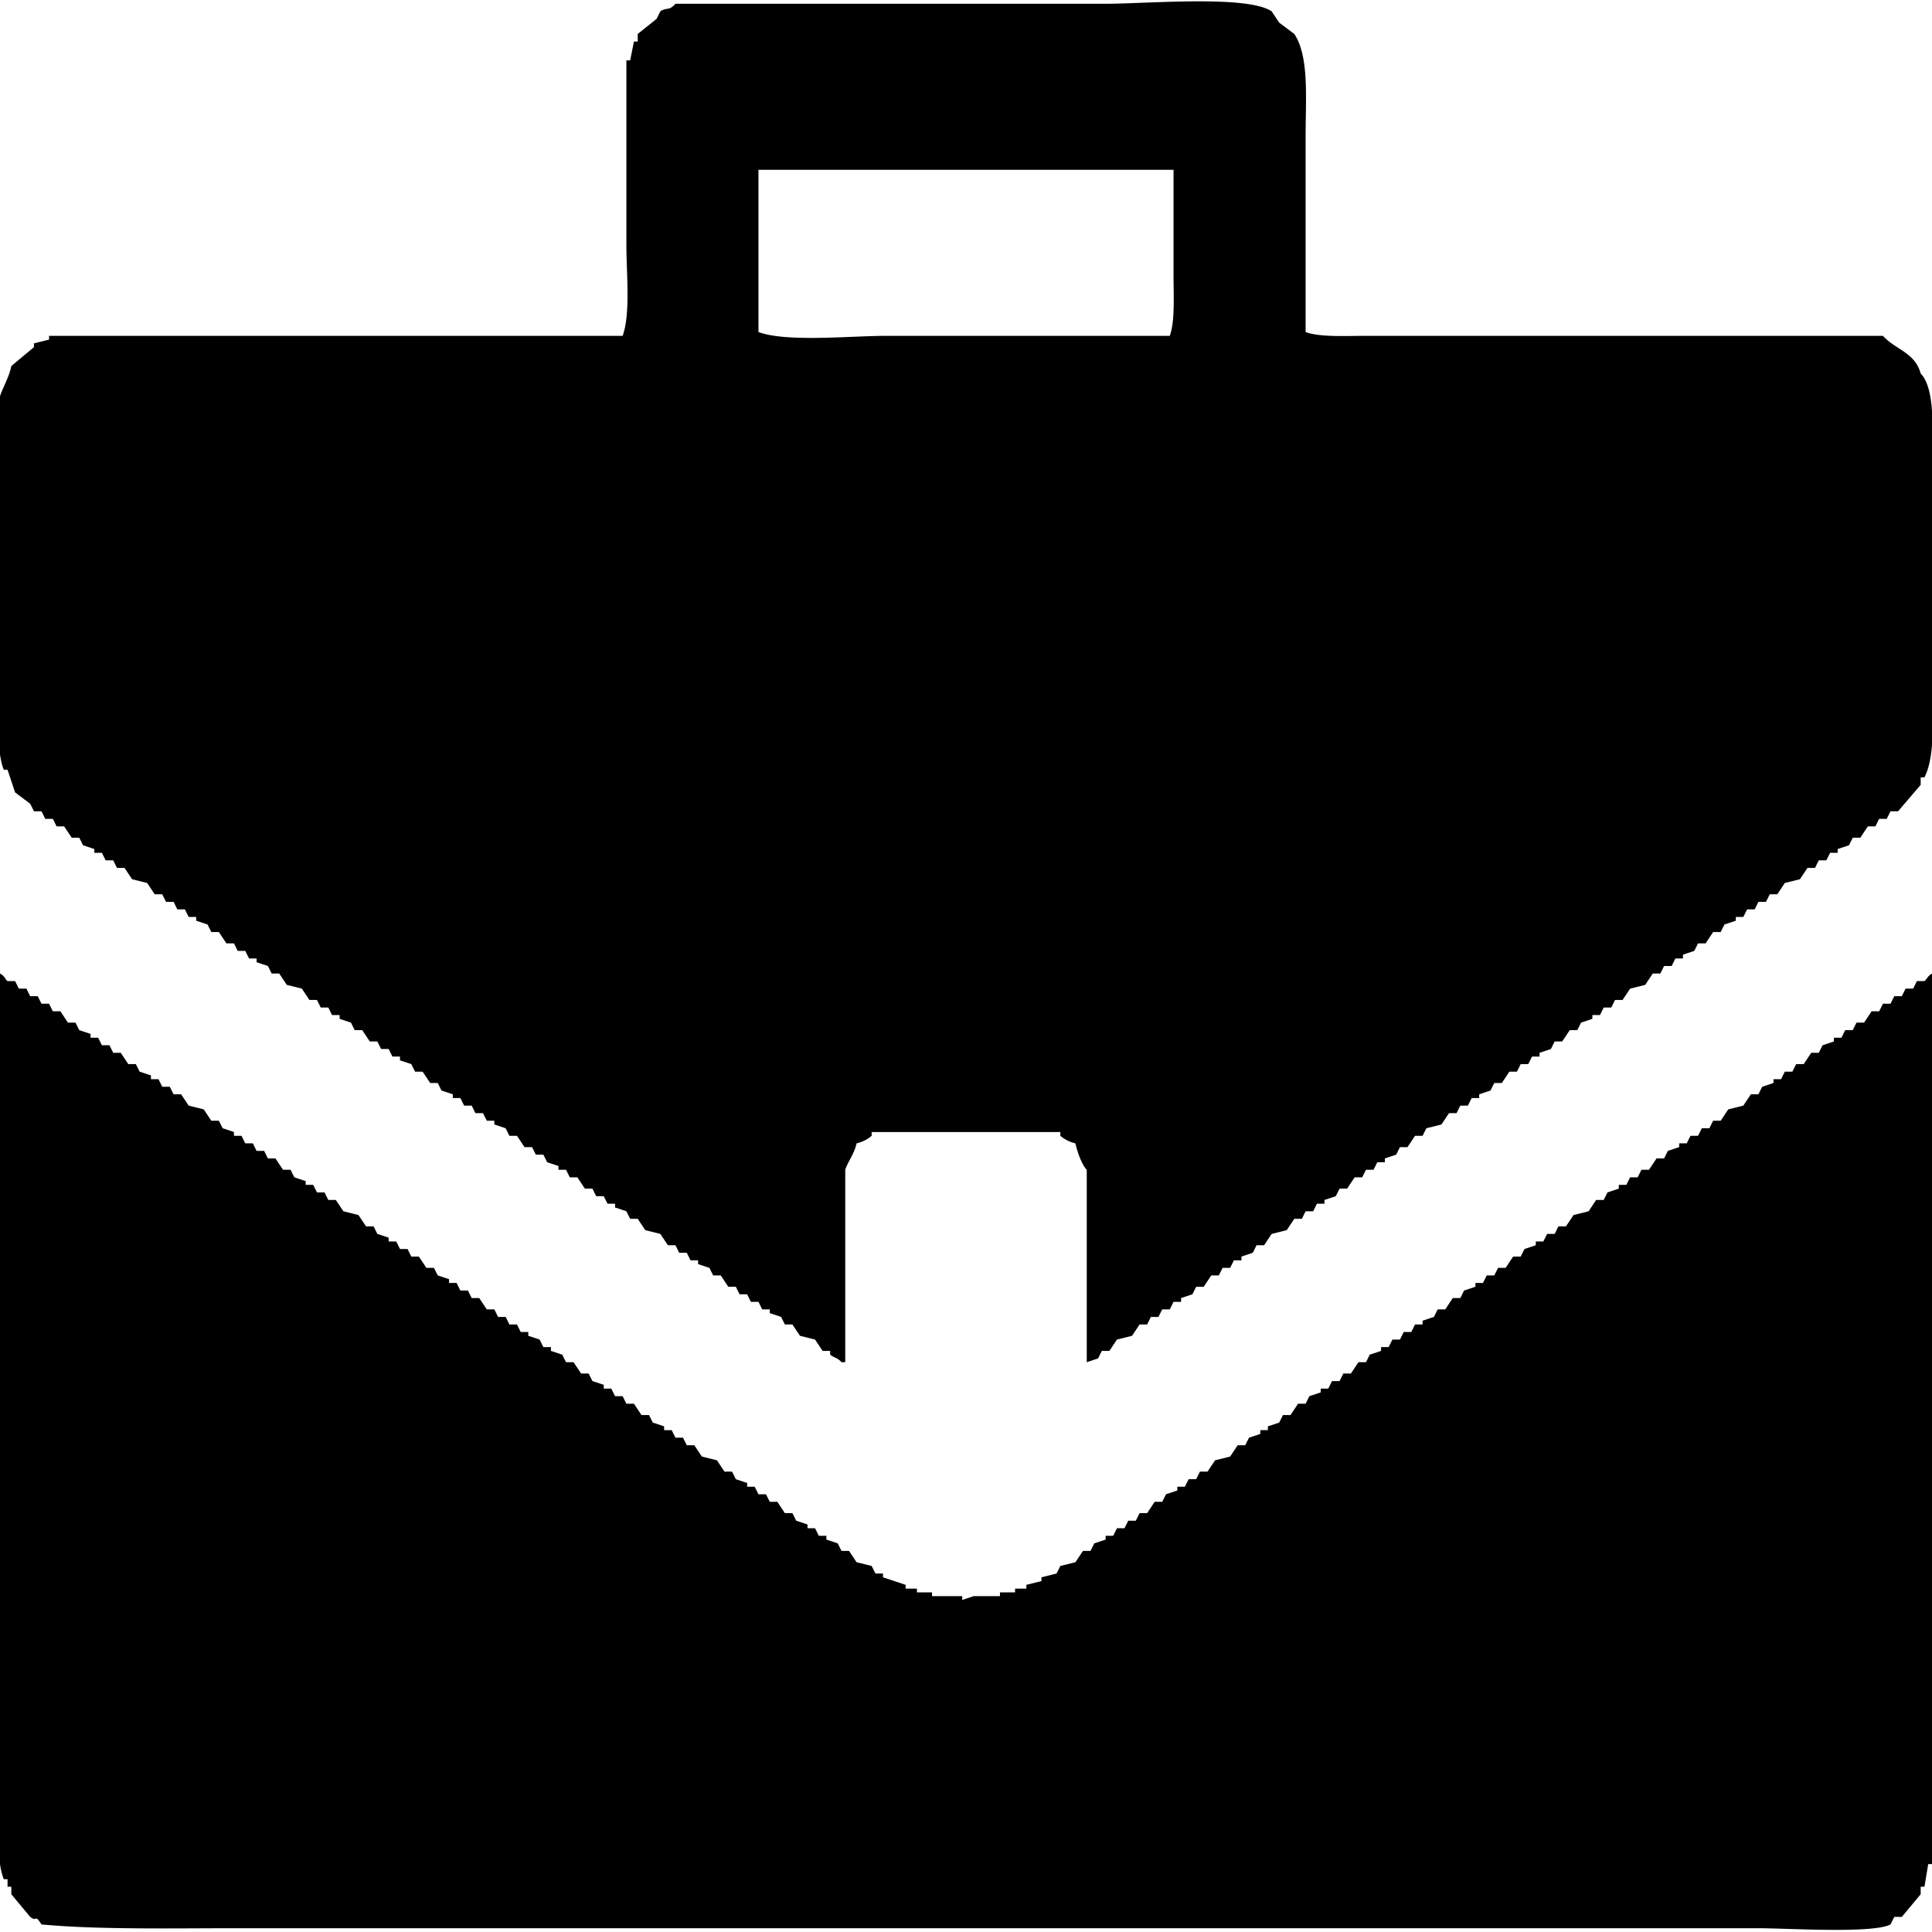 <svg xmlns="http://www.w3.org/2000/svg" width="512" height="512" viewBox="0 0 512 512">
  <defs>
    <style>
      .cls-1 {
        fill-rule: evenodd;
      }
    </style>
  </defs>
  <path id="Forma_1" data-name="Forma 1" class="cls-1" d="M285,303a9.45,9.45,0,0,1-4-2v-1H231v1a9.393,9.393,0,0,1-4,2c-0.592,2.8-2.291,4.779-3,7v51h-1c-1.073-1.233-1.773-1.054-3-2v-1h-2l-2-3-4-1-2-3h-2l-1-2-3-1v-1h-2l-1-2h-2l-1-2h-2l-1-2h-2l-2-3h-2l-1-2-3-1v-1h-2l-1-2h-2l-1-2h-2l-2-3-4-1-2-3h-2l-1-2-3-1v-1h-2l-1-2h-2l-1-2h-2l-2-3h-2l-1-2h-2v-1l-3-1-1-2h-2l-1-2h-2l-2-3h-2l-1-2-3-1v-1h-2l-1-2h-2l-1-2h-2l-1-2h-2v-1l-3-1-1-2h-2l-2-3h-2l-1-2-3-1v-1h-2l-1-2h-2l-1-2H98l-2-3H94l-1-2-3-1v-1H88l-1-2H85l-1-2H82l-2-3-4-1-2-3H72l-1-2-3-1v-1H66l-1-2H63l-1-2H60l-2-3H56l-1-2-3-1v-1H50l-1-2H47l-1-2H44l-1-2H41l-2-3-4-1-2-3H31l-1-2H28l-1-2H25v-1l-3-1-1-2H19l-2-3H15l-1-2H12l-1-2H9l-1-2-4-3-2-6H1c-2.656-6.719-1-22.225-1-31V105c0.744-2.326,2.378-4.921,3-8l6-5V91l4-1V89H165c2.133-5.827,1-16.465,1-24V16h1q0.5-2.5,1-5h1V9l5-4,1-2c1.676-1.156,2.273-.01,4-2H293c10.93,0,37.449-2.379,44,2l2,3,4,3c3.992,5.965,3,17.126,3,27V88c3.851,1.4,10.619,1,16,1H499c3.272,3.661,8.525,4.4,10,10,4.237,4.321,3,17.371,3,26v55c0,8.876,1.113,19.917-2,26h-1v2l-6,7h-2l-1,2h-2l-1,2h-2l-2,3h-2l-1,2-3,1v1h-2l-1,2h-2l-1,2h-2l-2,3-4,1-2,3h-2l-1,2h-2l-1,2h-2l-1,2h-2v1l-3,1-1,2h-2l-2,3h-2l-1,2-3,1v1h-2l-1,2h-2l-1,2h-2l-2,3-4,1-2,3h-2l-1,2h-2l-1,2h-2v1l-3,1-1,2h-2l-2,3h-2l-1,2-3,1v1h-2l-1,2h-2l-1,2h-2l-2,3h-2l-1,2-3,1v1h-2l-1,2h-2l-1,2h-2l-2,3-4,1-1,2h-2l-2,3h-2l-1,2-3,1v1h-2l-1,2h-2l-1,2h-2l-2,3h-2l-1,2-3,1v1h-2l-1,2h-2l-1,2h-2l-2,3-4,1-2,3h-2l-1,2-3,1v1h-2l-1,2h-2l-1,2h-2l-2,3h-2l-1,2-3,1v1h-2l-1,2h-2l-1,2h-2l-1,2h-2l-2,3-4,1-2,3h-2l-1,2-3,1V310C286.722,308.752,285.438,305.133,285,303ZM201,45V88c7.544,2.754,24.319,1,34,1h75c1.414-3.844,1-10.624,1-16V45H201ZM0,258c1.292,0.665,1.358,1.572,2,2H4l1,2H7l1,2h2l1,2h2l1,2h2l2,3h2l1,2,3,1v1h2l1,2h2l1,2h2l2,3h2l1,2,3,1v1h2l1,2h2l1,2h2l2,3,4,1,2,3h2l1,2,3,1v1h2l1,2h2l1,2h2l1,2h2l2,3h2l1,2,3,1v1h2l1,2h2l1,2h2l2,3,4,1,2,3h2l1,2,3,1v1h2l1,2h2l1,2h2l2,3h2l1,2,3,1v1h2l1,2h2l1,2h2l2,3h2l1,2h2l1,2h2l1,2h2v1l3,1,1,2h2v1l3,1,1,2h2l2,3h2l1,2,3,1v1h2l1,2h2l1,2h2l2,3h2l1,2,3,1v1h2l1,2h2l1,2h2l2,3,4,1,2,3h2l1,2,3,1v1h2l1,2h2l1,2h2l2,3h2l1,2,3,1v1h2l1,2h2v1l3,1,1,2h2l2,3,4,1,1,2h2v1l6,2v1h3v1h4v1h8v1l3-1h7v-1h4v-1h3v-1l4-1v-1l4-1,1-2,4-1,2-3h2l1-2,3-1v-1h2l1-2h2l1-2h2l1-2h2l2-3h2l1-2,3-1v-1h2l1-2h2l1-2h2l2-3,4-1,2-3h2l1-2,3-1v-1h2v-1l3-1,1-2h2l2-3h2l1-2,3-1v-1h2l1-2h2l1-2h2l2-3h2l1-2,3-1v-1h2l1-2h2l1-2h2l1-2h2v-1l3-1,1-2h2l2-3h2l1-2,3-1v-1h2l1-2h2l1-2h2l2-3h2l1-2,3-1v-1h2l1-2h2l1-2h2l2-3,4-1,2-3h2l1-2,3-1v-1h2l1-2h2l1-2h2l2-3h2l1-2,3-1v-1h2l1-2h2l1-2h2l1-2h2l2-3,4-1,2-3h2l1-2,3-1v-1h2l1-2h2l1-2h2l2-3h2l1-2,3-1v-1h2l1-2h2l1-2h2l2-3h2l1-2h2l1-2h2l1-2h2l1-2h2c0.606-.4.791-1.333,2-2V494h-1q-0.5,3-1,6h-1v2l-5,6h-2l-1,2c-4.739,2.48-27.317,1-35,1H62c-16.839,0-35.765.4-51-1-1.97-3.02-.932-0.454-3-2l-5-6v-2H2v-2H1c-2.295-5.786-1-15.643-1-23V258Z"/>
</svg>
